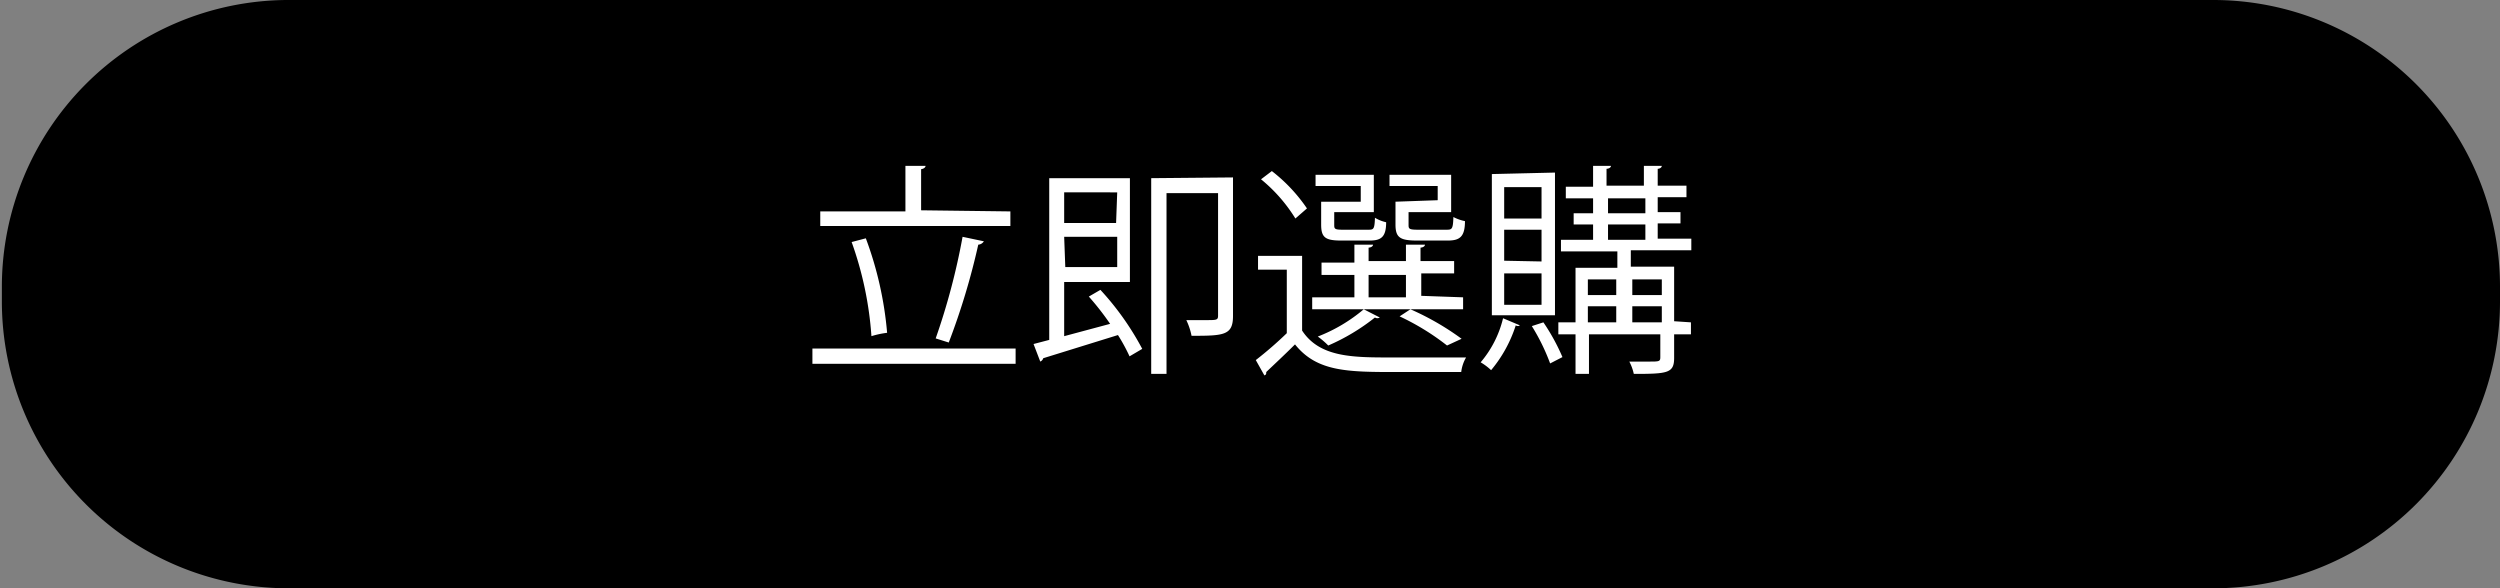 <svg xmlns="http://www.w3.org/2000/svg" viewBox="0 0 66.93 15.75"><rect x="0" y="0" width="66.93" height="15.75" fill="#808080" stroke="none"/><defs><style>.cls-1,.cls-2{isolation:isolate;}.cls-2{mix-blend-mode:multiply;}.cls-3{fill-rule:evenodd;}.cls-4{fill:#fff;}</style></defs><g class="cls-1"><g id="Rectangle_2" data-name="Rectangle 2" class="cls-2"><g id="Rectangle_2-2" data-name="Rectangle 2"><path class="cls-3" d="M62.2,3.15H10.63A7.68,7.68,0,0,0,3,10.83v.39a7.68,7.68,0,0,0,7.68,7.68H62.2a7.68,7.68,0,0,0,7.68-7.68v-.39A7.68,7.68,0,0,0,62.2,3.15Z" transform="translate(-2.95 -3.15)"/></g></g><g id="Découvrir"><path class="cls-4" d="M24.7,12.48h5.44v.41H24.7ZM30,8.81V9.2H24.91V8.81h2.28V7.59l.54,0s0,.07-.12.09v1.1Zm-3.87.72a9.56,9.56,0,0,1,.57,2.53,2.34,2.34,0,0,0-.42.09,9.33,9.33,0,0,0-.53-2.52Zm3.16.08a.19.19,0,0,1-.15.09,18.74,18.74,0,0,1-.79,2.62L28,12.21a17.93,17.93,0,0,0,.72-2.72Zm3.38,2.21a7.4,7.4,0,0,0-.57-.73l.31-.18a7.49,7.49,0,0,1,1.12,1.58l-.34.2a4.84,4.84,0,0,0-.31-.57l-2,.62a.14.14,0,0,1-.08.09l-.18-.47.42-.11V7.92h2.16V10.7H31.44v1.45Zm.19-3.52H31.44v.82h1.39Zm-1.39,2h1.39V9.49H31.44Zm4.49-2.4v3.71c0,.52-.25.53-1.11.53a1.73,1.73,0,0,0-.14-.42h.52c.29,0,.33,0,.33-.12V8.32H34.18v4.84h-.41V7.92ZM37.81,10v2c.47.72,1.36.72,2.39.72.69,0,1.53,0,2,0a1,1,0,0,0-.13.39l-1.69,0c-1.34,0-2.17,0-2.76-.74-.27.27-.55.53-.77.74,0,.05,0,.07-.05.09l-.23-.41a10.11,10.11,0,0,0,.83-.72V10.37h-.77V10ZM37,7.73a4.36,4.36,0,0,1,.94,1L37.63,9a4.18,4.18,0,0,0-.92-1.05Zm5.12,3.38v.32H38.08v-.32h1.13v-.6h-.88v-.33h.88V9.7l.5,0s0,.07-.12.08v.36h1V9.7l.51,0s0,.07-.12.08v.36h.9v.33H41v.6ZM39.38,8.55V8.13H38.17v-.3h1.56v1H38.67v.33c0,.11,0,.14.22.14h.68c.15,0,.18,0,.19-.32a1,1,0,0,0,.3.12c0,.39-.13.49-.44.49h-.76c-.43,0-.54-.08-.54-.43V8.55Zm.51,3.1a.12.12,0,0,1-.13,0,5.53,5.53,0,0,1-1.25.75,2.2,2.2,0,0,0-.28-.24,4.31,4.31,0,0,0,1.23-.73Zm-.3-1.14v.6h1v-.6Zm1.85-2V8.13H40.15v-.3H41.8v1H40.66v.33c0,.11,0,.14.25.14h.75c.16,0,.19,0,.2-.34a1.15,1.15,0,0,0,.31.11c0,.42-.14.52-.46.52h-.82c-.46,0-.58-.08-.58-.43V8.55Zm-.73,2.92a7.18,7.18,0,0,1,1.37.79l-.39.18a6.52,6.52,0,0,0-1.27-.78Zm2.93.43a.09.09,0,0,1-.11,0,3.55,3.55,0,0,1-.66,1.2,1.57,1.57,0,0,0-.28-.21,2.85,2.85,0,0,0,.6-1.18Zm.94-4.09v3.82H42.89V7.81ZM44.22,9V8.16h-1V9Zm0,1.15V9.3h-1v.83Zm0,1.16v-.84h-1v.84Zm.05.47a5.47,5.47,0,0,1,.51.93l-.33.17a5.46,5.46,0,0,0-.49-1Zm3.95,0v.32h-.45v.63c0,.41-.17.43-1.08.43a1.31,1.31,0,0,0-.12-.33h.52c.28,0,.31,0,.31-.12V12.1H45.49v1.06h-.36V12.1h-.46v-.32h.46V10.32h1.12V9.88H44.74V9.57h.86V9.16h-.52v-.3h.52v-.4h-.73V8.15h.73V7.59l.48,0s0,.07-.12.08v.45h1V7.59l.48,0s0,.07-.11.08v.45h.77v.31h-.77v.4h.61v.3h-.61v.41h.9v.31H46.61v.44h1.16v1.46Zm-2-1.15h-.76v.42h.76Zm-.76.72v.43h.76v-.43ZM46,8.46v.4h1v-.4Zm0,.7v.41h1V9.16Zm1.44,1.47h-.79v.42h.79Zm-.79,1.15h.79v-.43h-.79Z" transform="translate(-2.95 -3.15)"/></g></g></svg>